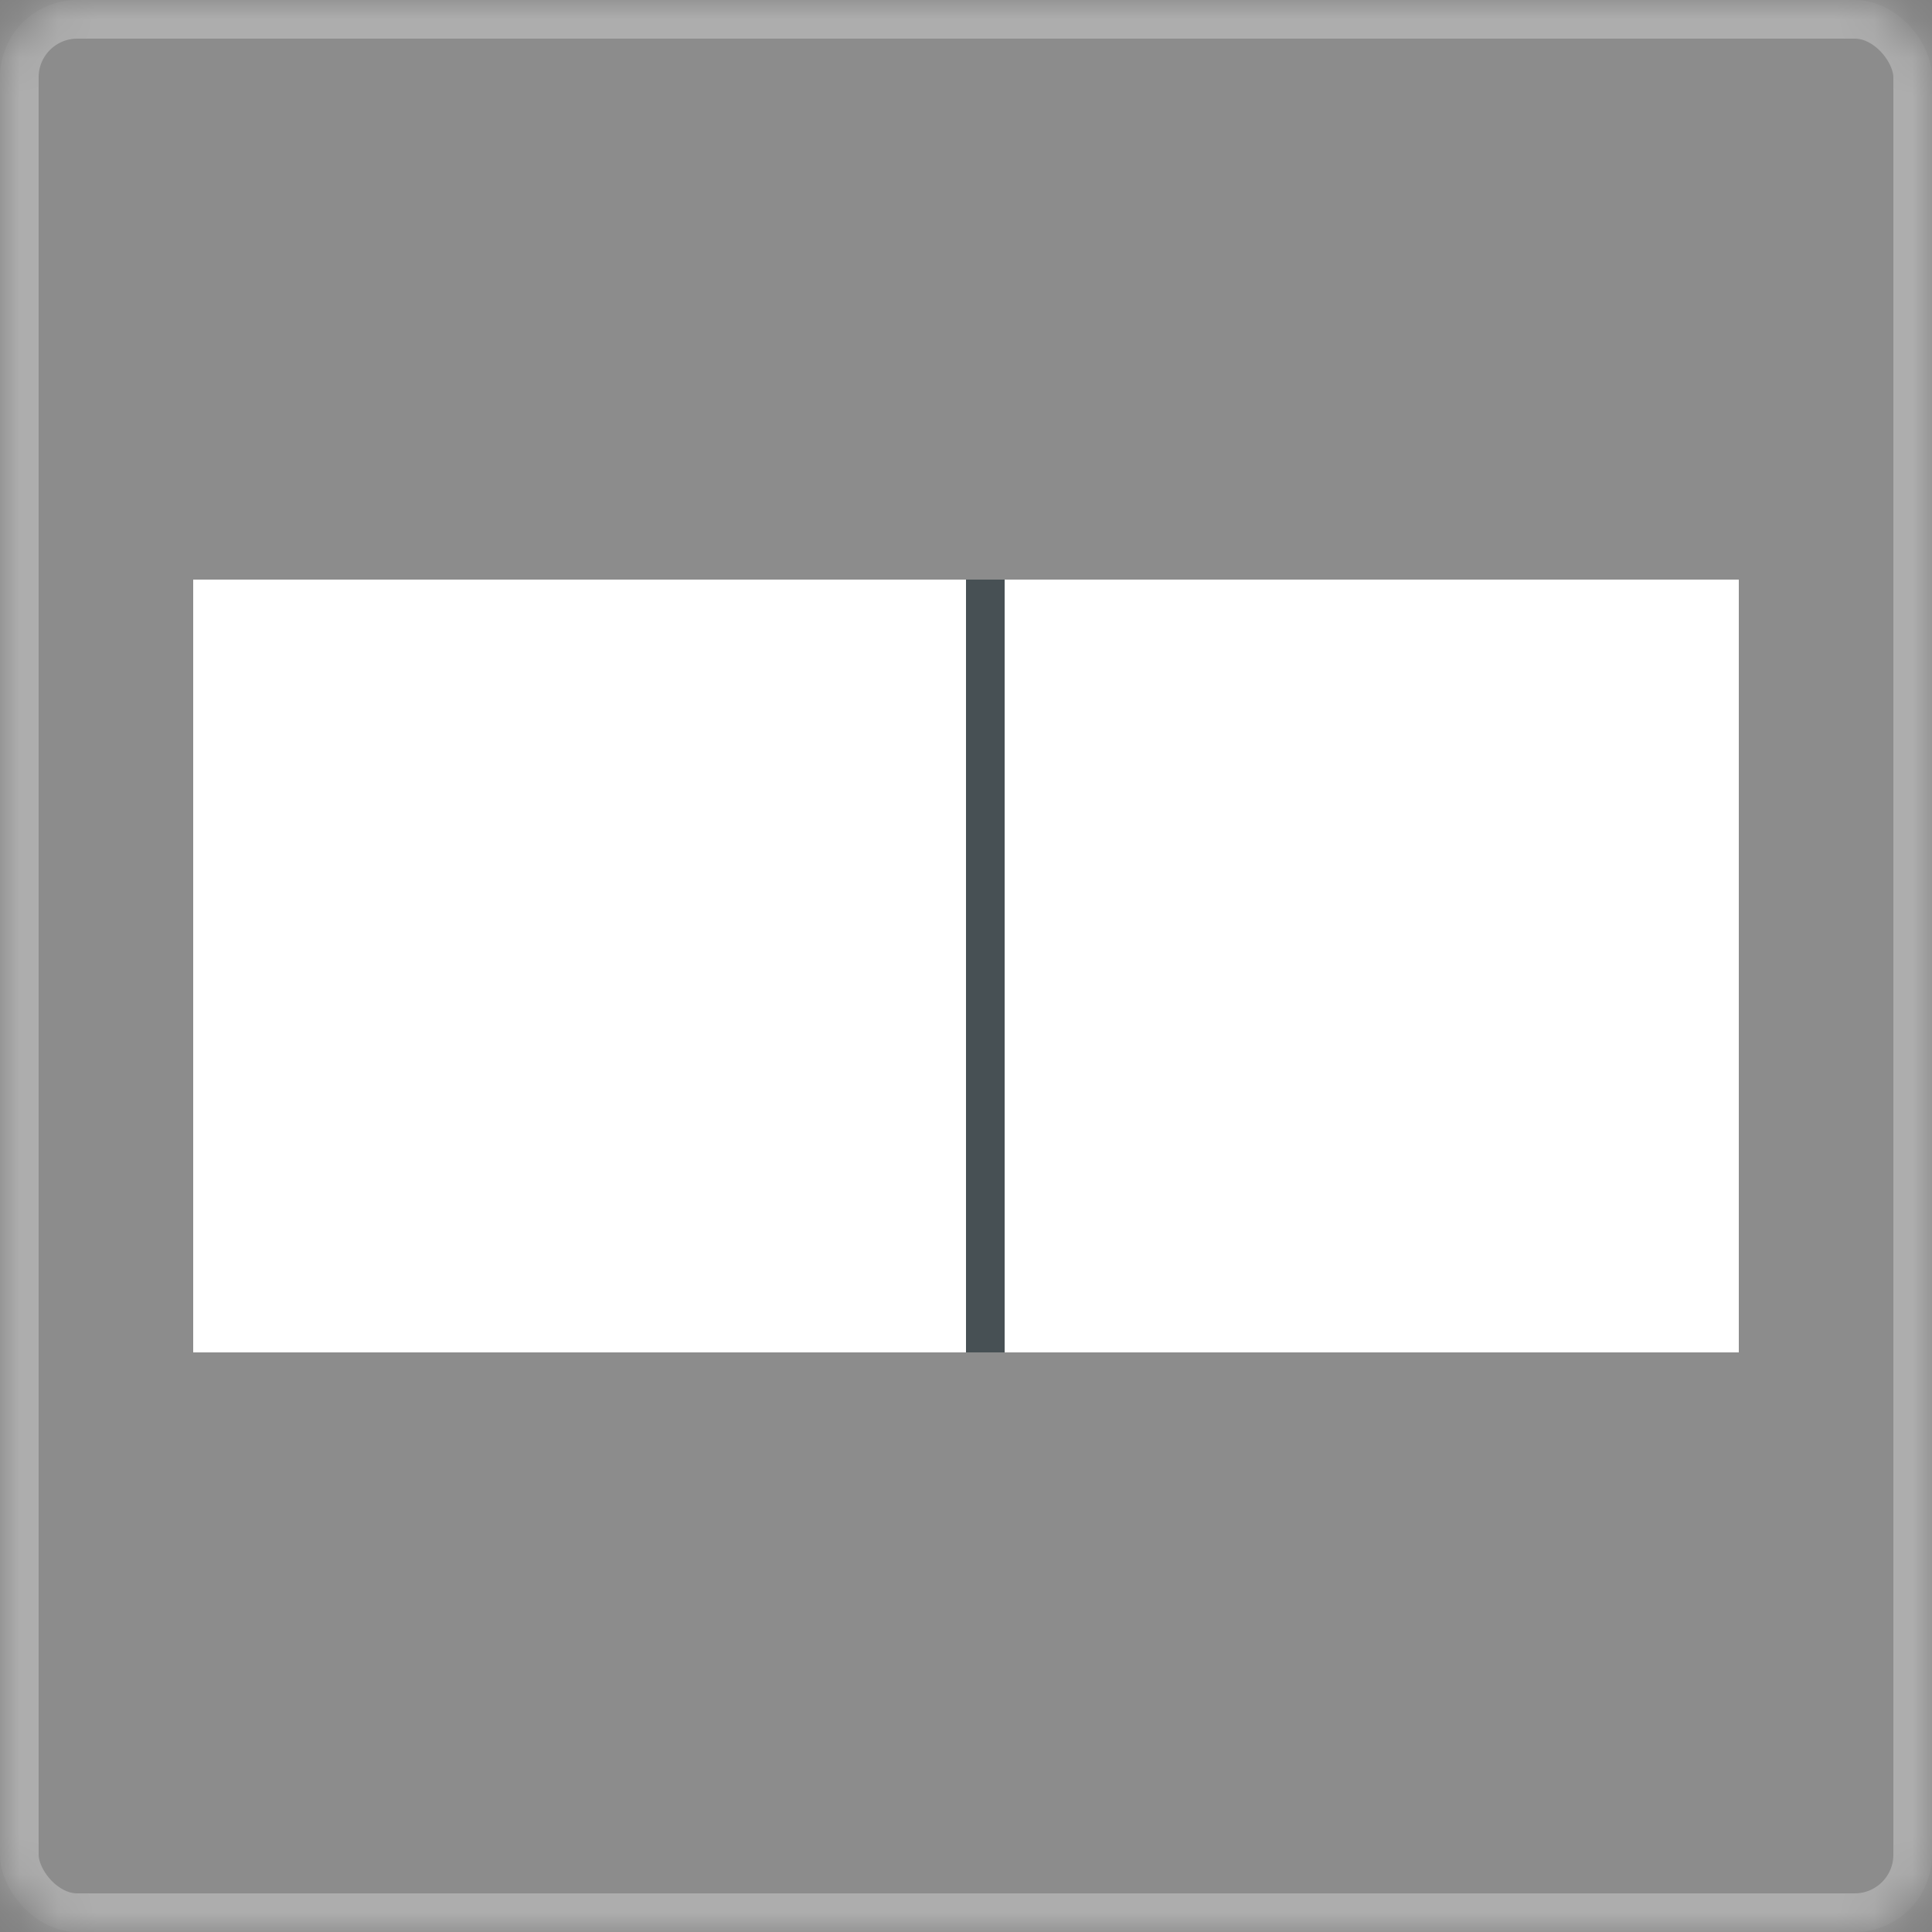<?xml version="1.0" encoding="UTF-8" standalone="no"?>
<svg width="50px" height="50px" viewBox="0 0 50 50" version="1.1" xmlns="http://www.w3.org/2000/svg" xmlns:xlink="http://www.w3.org/1999/xlink">
    <rect x="0" y="0" width="50" height="50" fill="#808080" stroke="none"/>
    <!-- Generator: sketchtool 40.3 (33839) - http://www.bohemiancoding.com/sketch -->
    <title>C2387416-9B6E-49FF-ABDD-AEE84D925ECE</title>
    <desc>Created with sketchtool.</desc>
    <defs>
        <rect id="path-1" x="0" y="0" width="50" height="50" rx="2"></rect>
        <mask id="mask-2" maskContentUnits="userSpaceOnUse" maskUnits="objectBoundingBox" x="0" y="0" width="50" height="50" fill="white">
            <use xlink:href="#path-1"></use>
        </mask>
    </defs>
    <g id="Page-1" stroke="none" stroke-width="1" fill="none" fill-rule="evenodd">
        <g id="All-panels-open" transform="translate(-105, -212)">
            <g id="Left-panel" transform="translate(0, 111)">
                <g id="Add-element" transform="translate(30, 0)">
                    <g id="Grid" transform="translate(11, 68)">
                        <g id="grids" transform="translate(0, 33)">
                            <g id="2-col" transform="translate(64, 0)">
                                <g id="Group-3">
                                    <use id="Rectangle-20" stroke-opacity="0.286" stroke="#FFFFFF" mask="url(#mask-2)" stroke-width="2" fill-opacity="0.1" fill="#FFFFFF" xlink:href="#path-1"></use>
                                    <rect id="Rectangle-55" fill="#FFFFFF" x="5" y="15" width="40" height="20"></rect>
                                    <path d="M25.5,15.5 L25.5,34.5" id="Line" stroke="#475054" stroke-linecap="square"></path>
                                </g>
                            </g>
                        </g>
                    </g>
                </g>
            </g>
        </g>
    </g>
</svg>